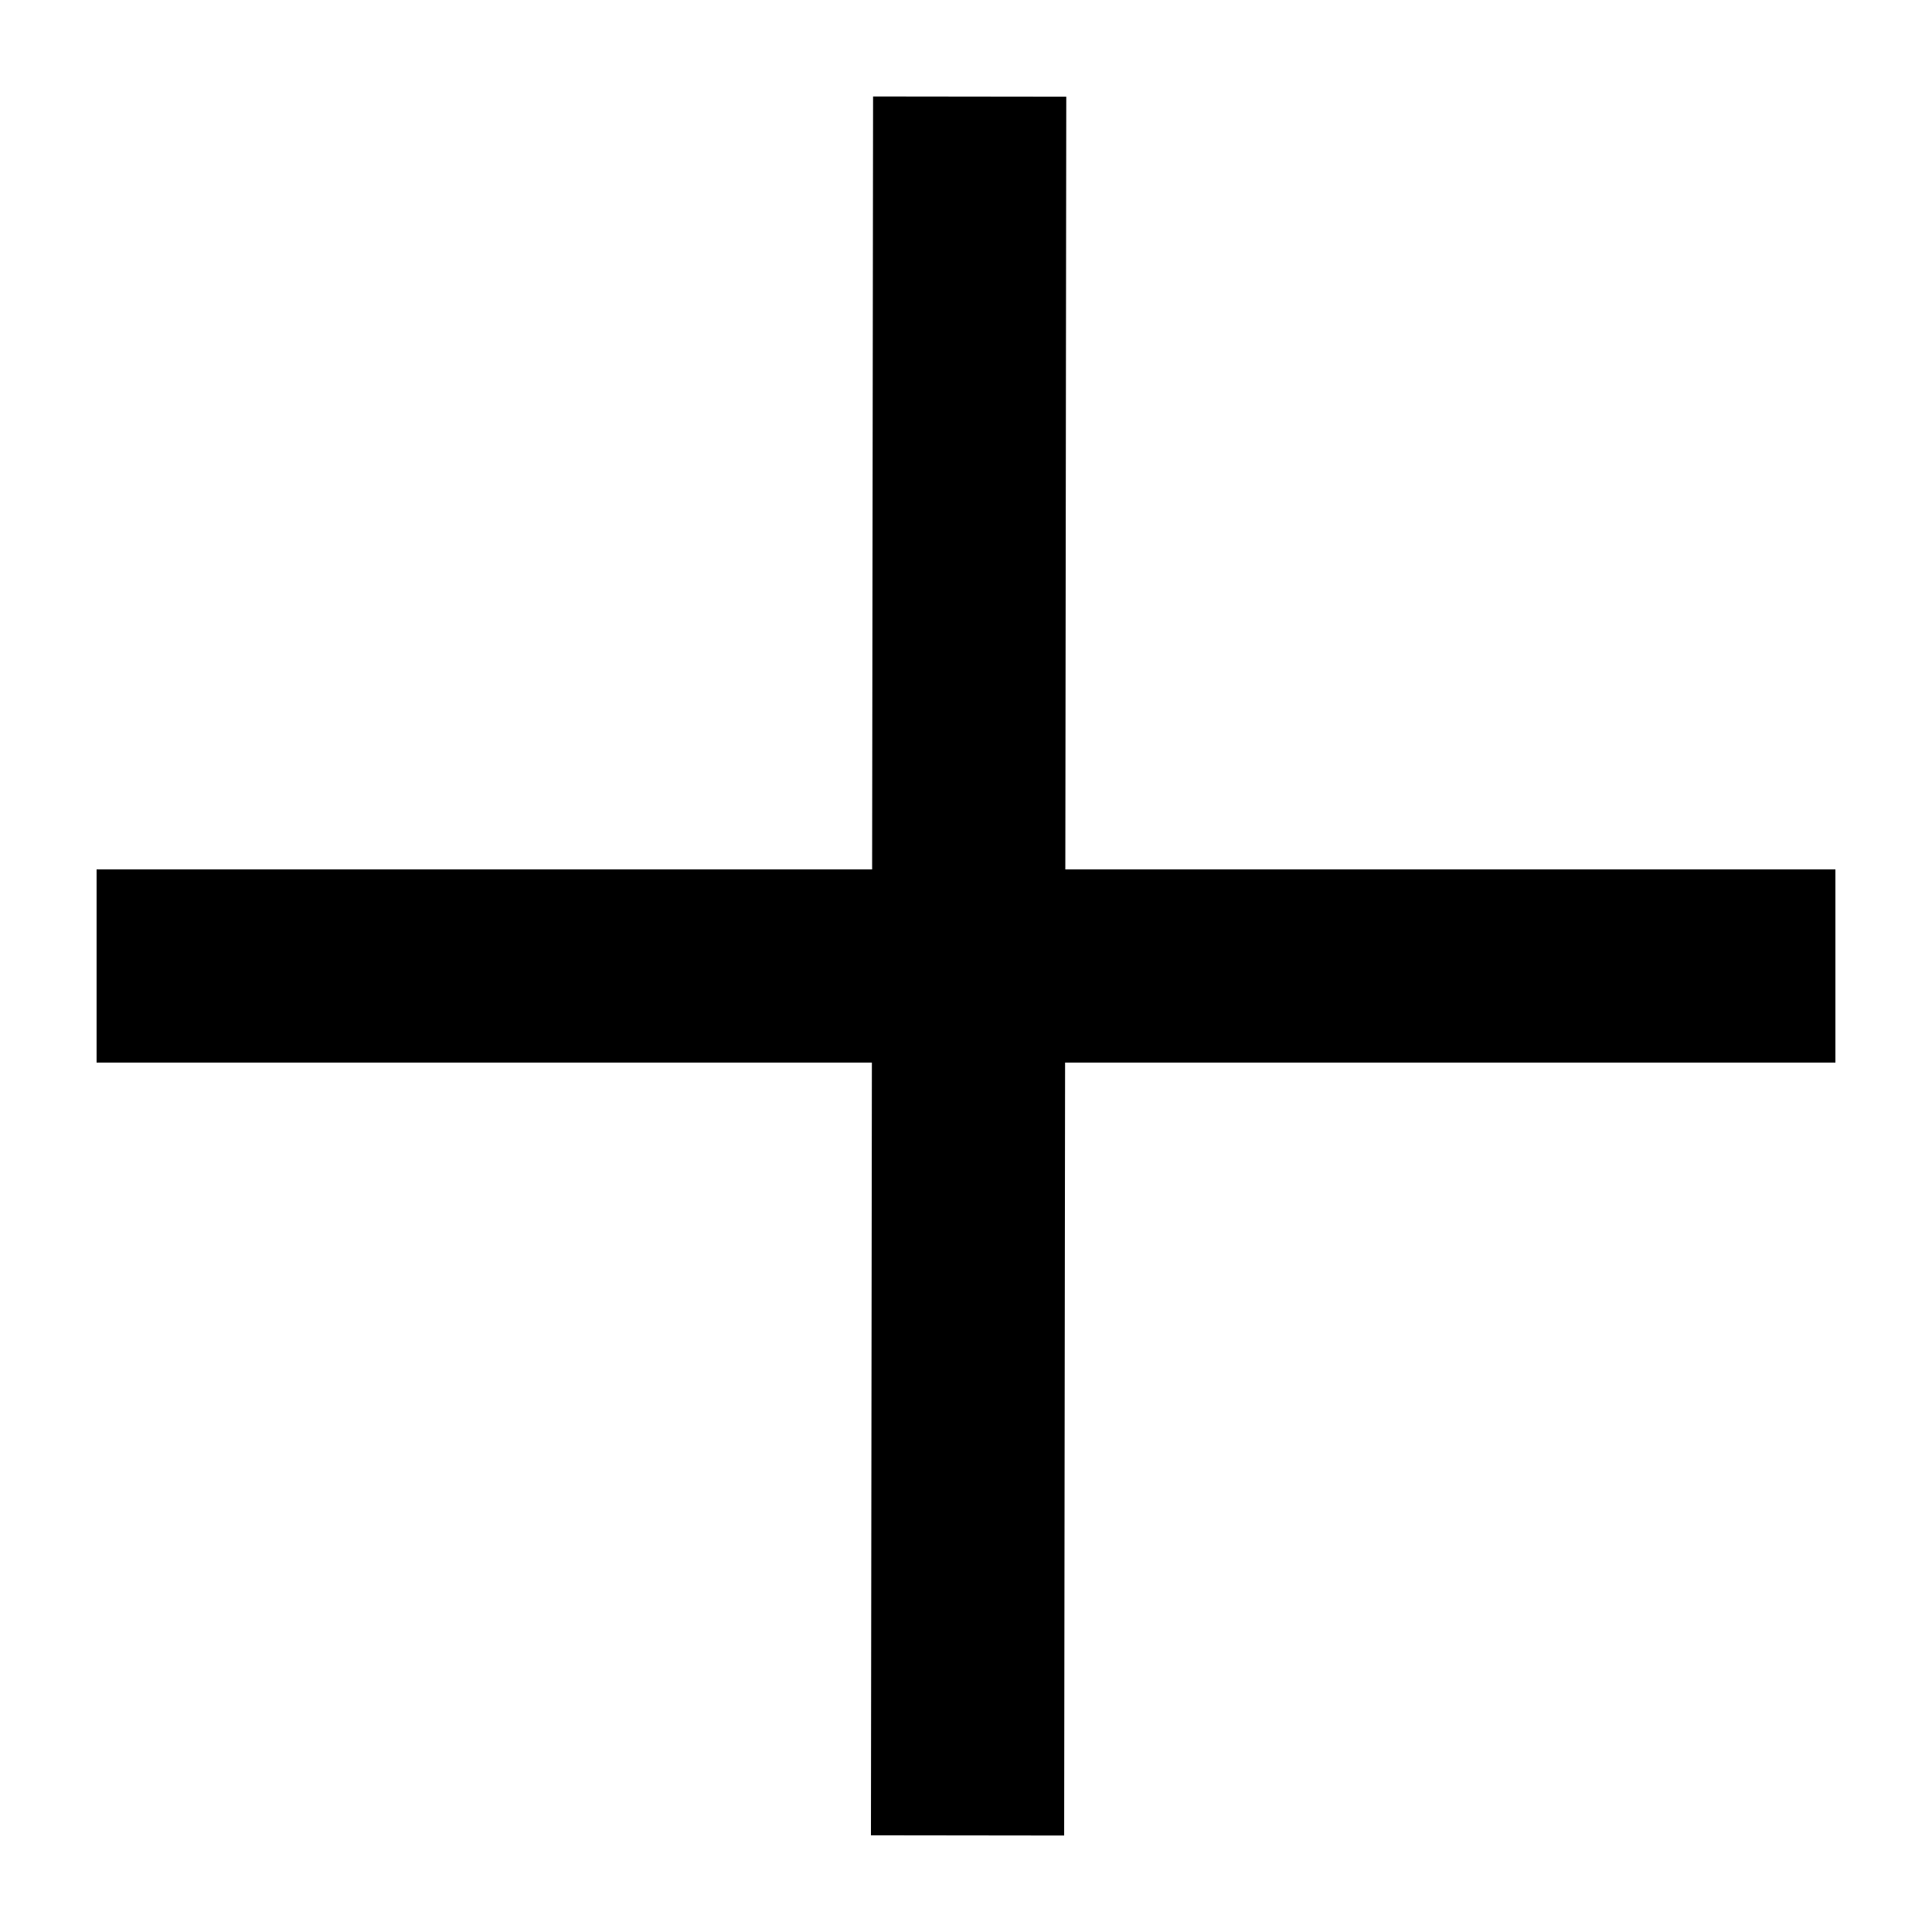 <!-- 所属路径: /Users/liyu/work/actionsky/dms-ui/dms-ui/packages/sqle/src/icon/Rule.tsx -->
<svg viewBox="0 0 10 10" fill="none" xmlns="http://www.w3.org/2000/svg">
  <path id="Vector" d="M5.019 0.5L5.008 9.5M0.5 5H9.5" stroke="black" strokeWidth="1.5" strokeLinejoin="round" />
</svg>